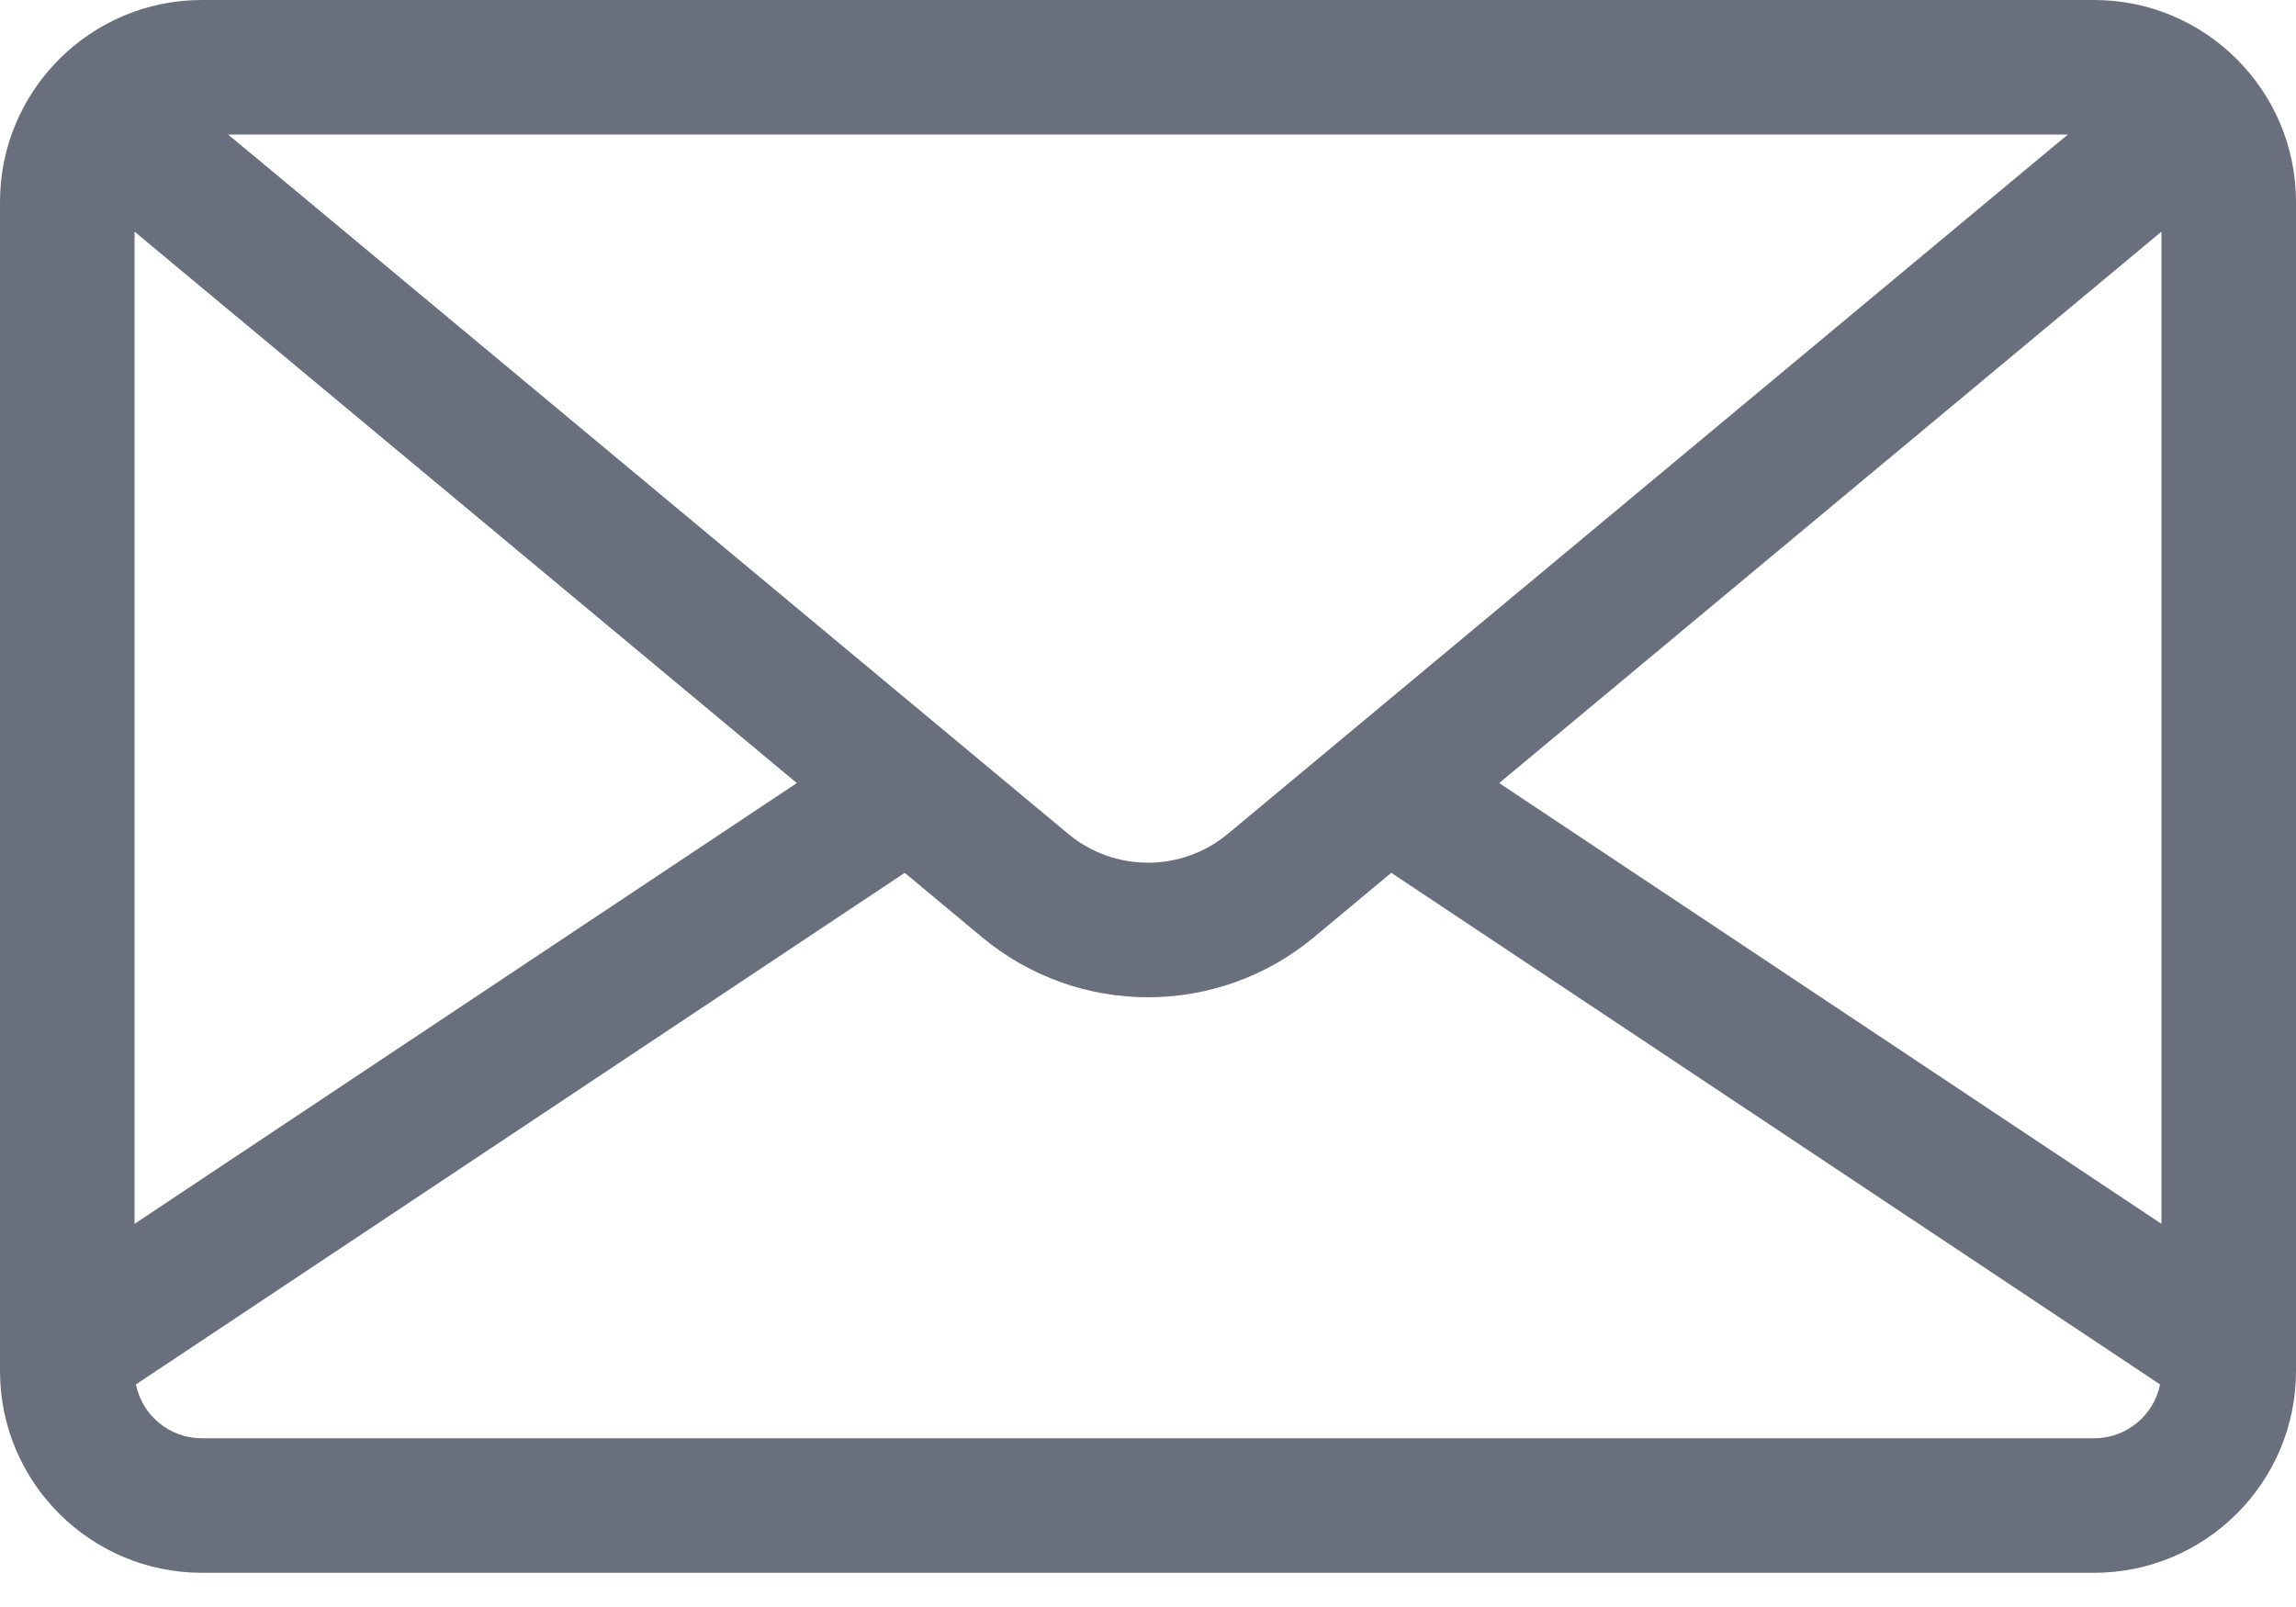 <svg width="20" height="14" viewBox="0 0 20 14" fill="none" xmlns="http://www.w3.org/2000/svg">
<path d="M1.758 0H18.242C19.211 0 20 0.789 20 1.758V11.945C20 12.914 19.211 13.702 18.242 13.702H1.758C0.789 13.702 0 12.914 0 11.945V1.758C0 0.789 0.789 0 1.758 0ZM1.987 1.172L2.222 1.367L9.303 7.263C9.707 7.6 10.293 7.6 10.697 7.263L17.778 1.367L18.013 1.172H1.987ZM18.828 2.018L13.059 6.822L18.828 10.662V2.018ZM1.758 12.53H18.242C18.525 12.53 18.762 12.329 18.816 12.061L12.119 7.604L11.447 8.164C11.028 8.513 10.514 8.688 10 8.688C9.486 8.688 8.972 8.513 8.553 8.164L7.881 7.604L1.184 12.061C1.238 12.329 1.475 12.53 1.758 12.53ZM1.172 10.662L6.941 6.822L1.172 2.018V10.662Z" fill="#6A6F7D"/>
</svg>
